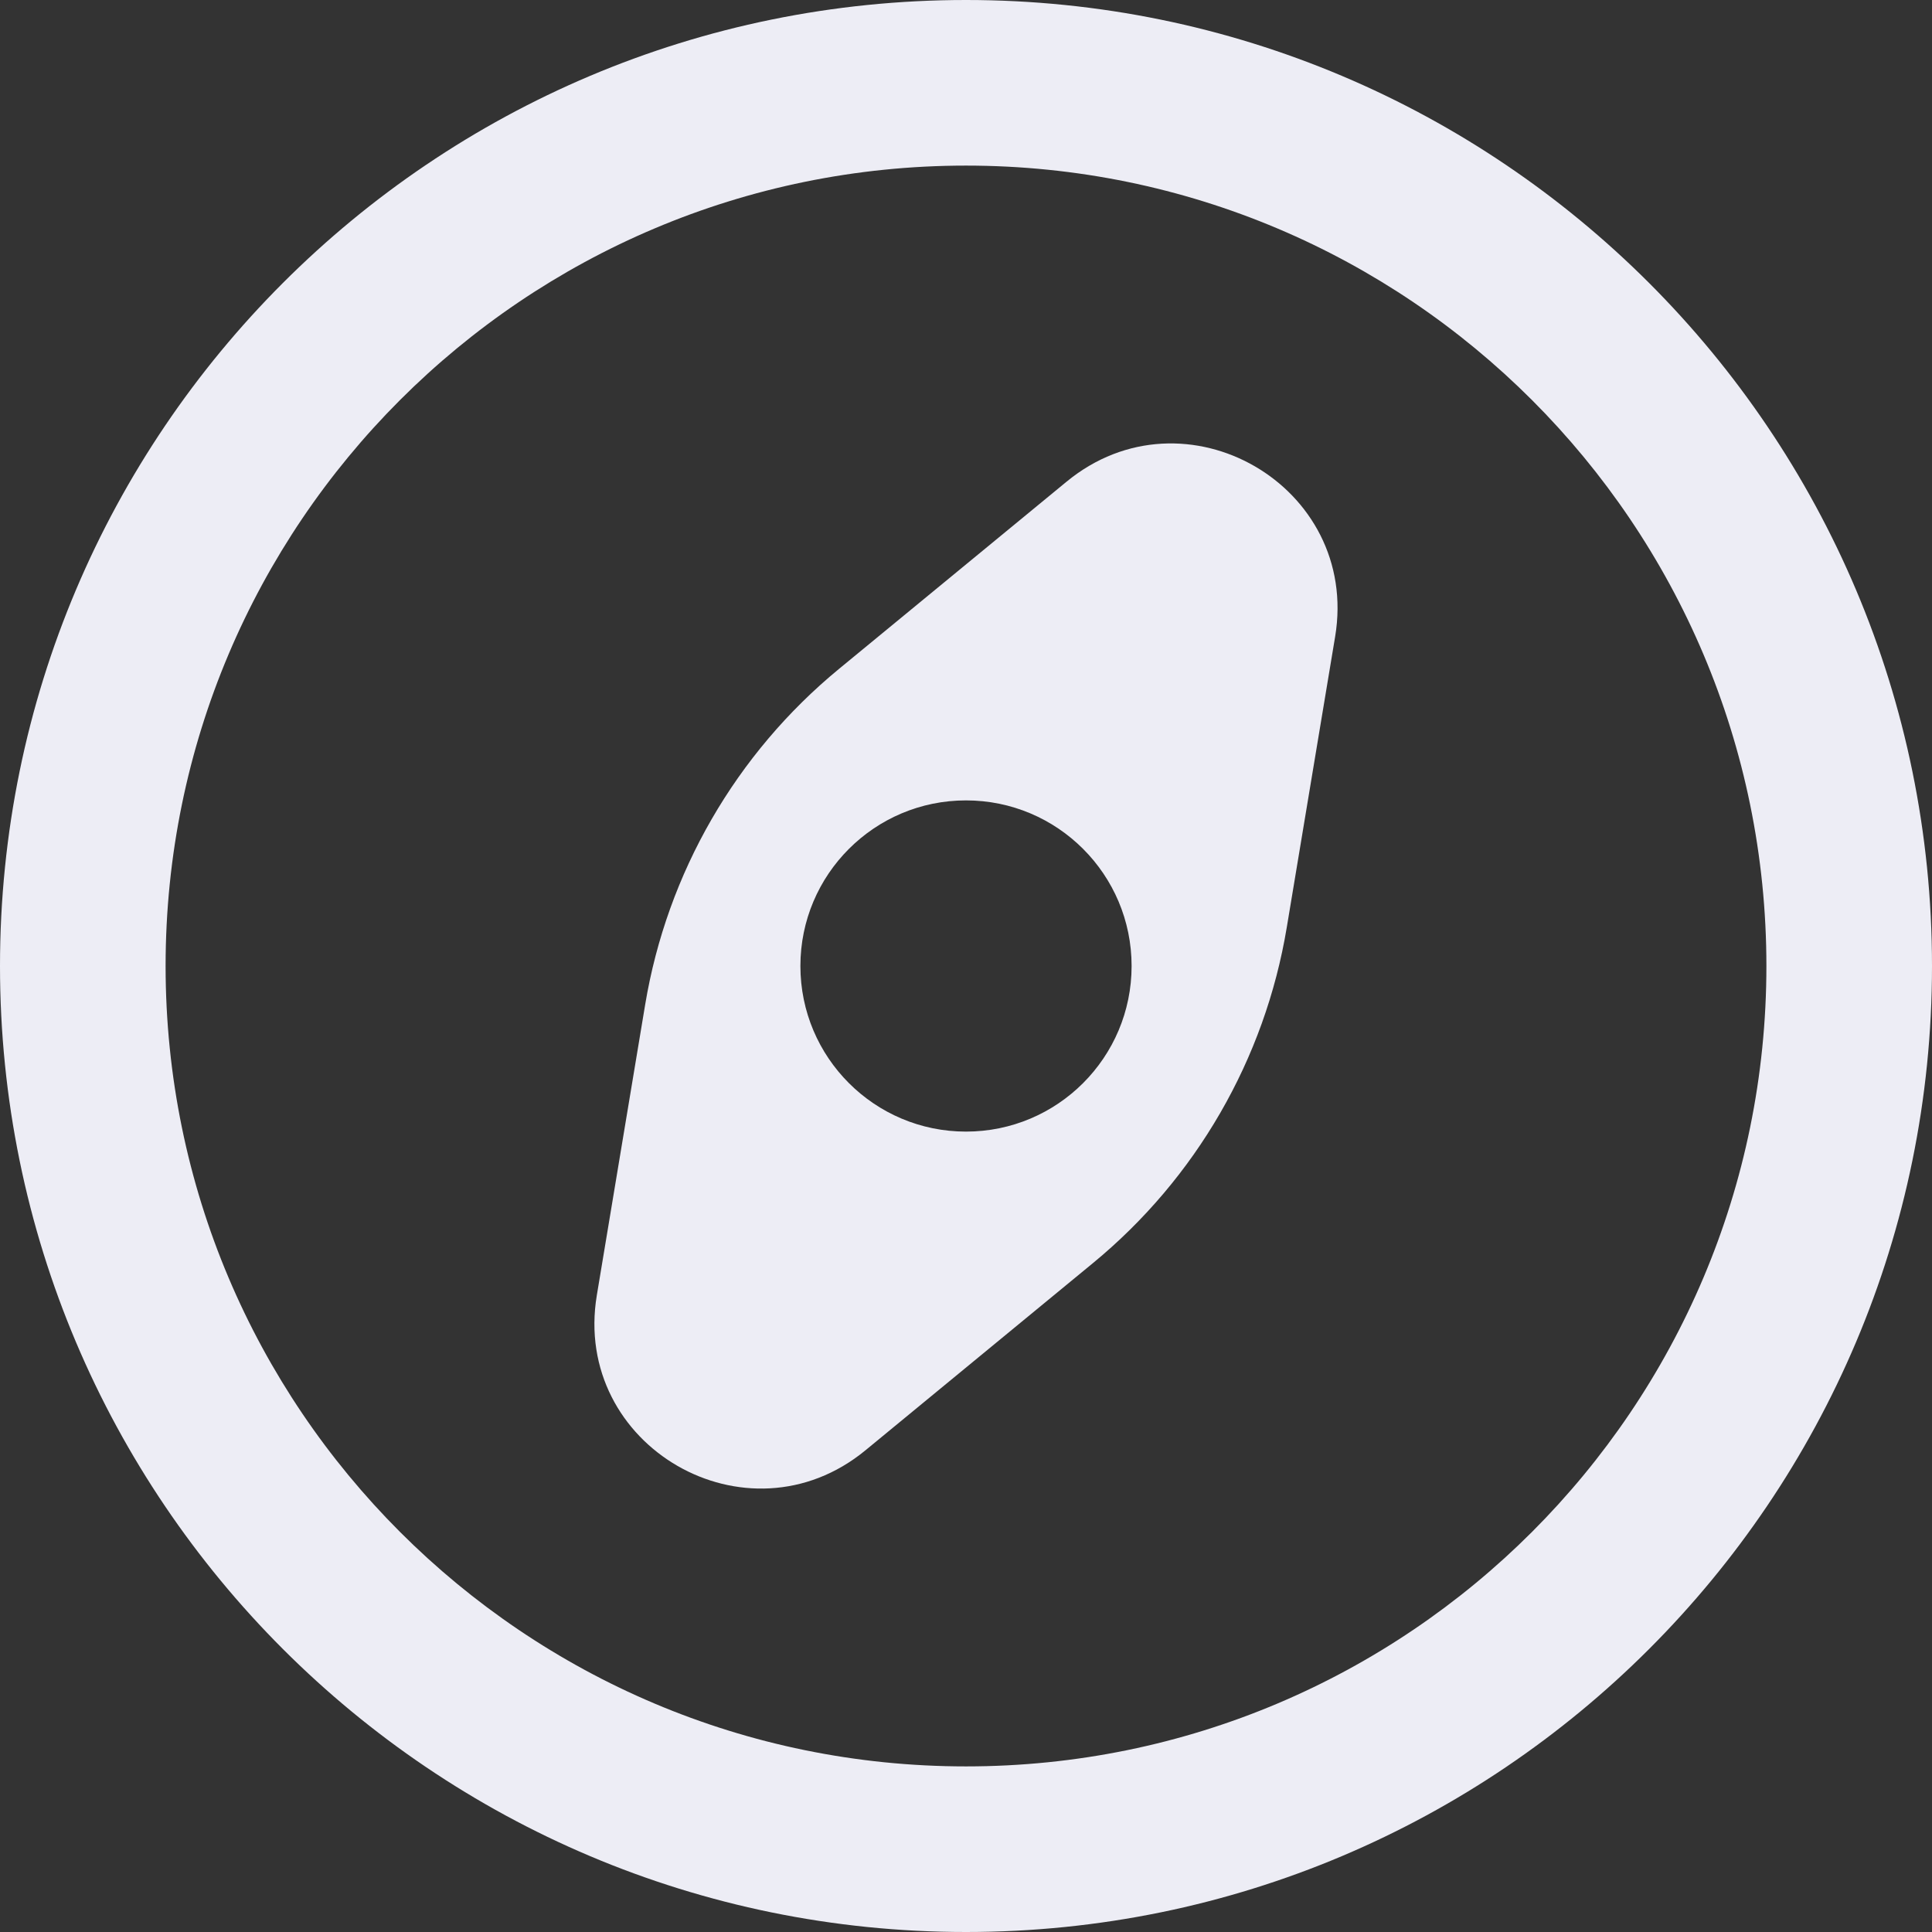 <svg width="35" height="35" viewBox="0 0 35 35" fill="none" xmlns="http://www.w3.org/2000/svg">
<rect x="0" y="0" width="35" height="35" fill="#333333" stroke="none"/>
<path fill-rule="evenodd" clip-rule="evenodd" d="M17.5 3C9.492 3 3 9.492 3 17.5C3 25.508 9.492 32 17.5 32C25.508 32 32 25.508 32 17.5C32 9.492 25.508 3 17.5 3ZM0 17.5C0 7.835 7.835 0 17.5 0C27.165 0 35 7.835 35 17.5C35 27.165 27.165 35 17.5 35C7.835 35 0 27.165 0 17.5Z" fill="#EDEDF5"/>
<path fill-rule="evenodd" clip-rule="evenodd" d="M15.2 12.117C13.332 13.654 12.085 15.814 11.688 18.199L10.812 23.465C10.358 26.199 13.537 28.035 15.678 26.274L19.8 22.882C21.667 21.346 22.915 19.186 23.311 16.801L24.187 11.535C24.642 8.801 21.462 6.965 19.322 8.726L15.2 12.117ZM17.5 14.5C15.843 14.5 14.5 15.843 14.5 17.5C14.5 19.157 15.843 20.5 17.5 20.5C19.157 20.5 20.5 19.157 20.5 17.5C20.5 15.843 19.157 14.5 17.5 14.5Z" fill="#EDEDF5"/>
</svg>
